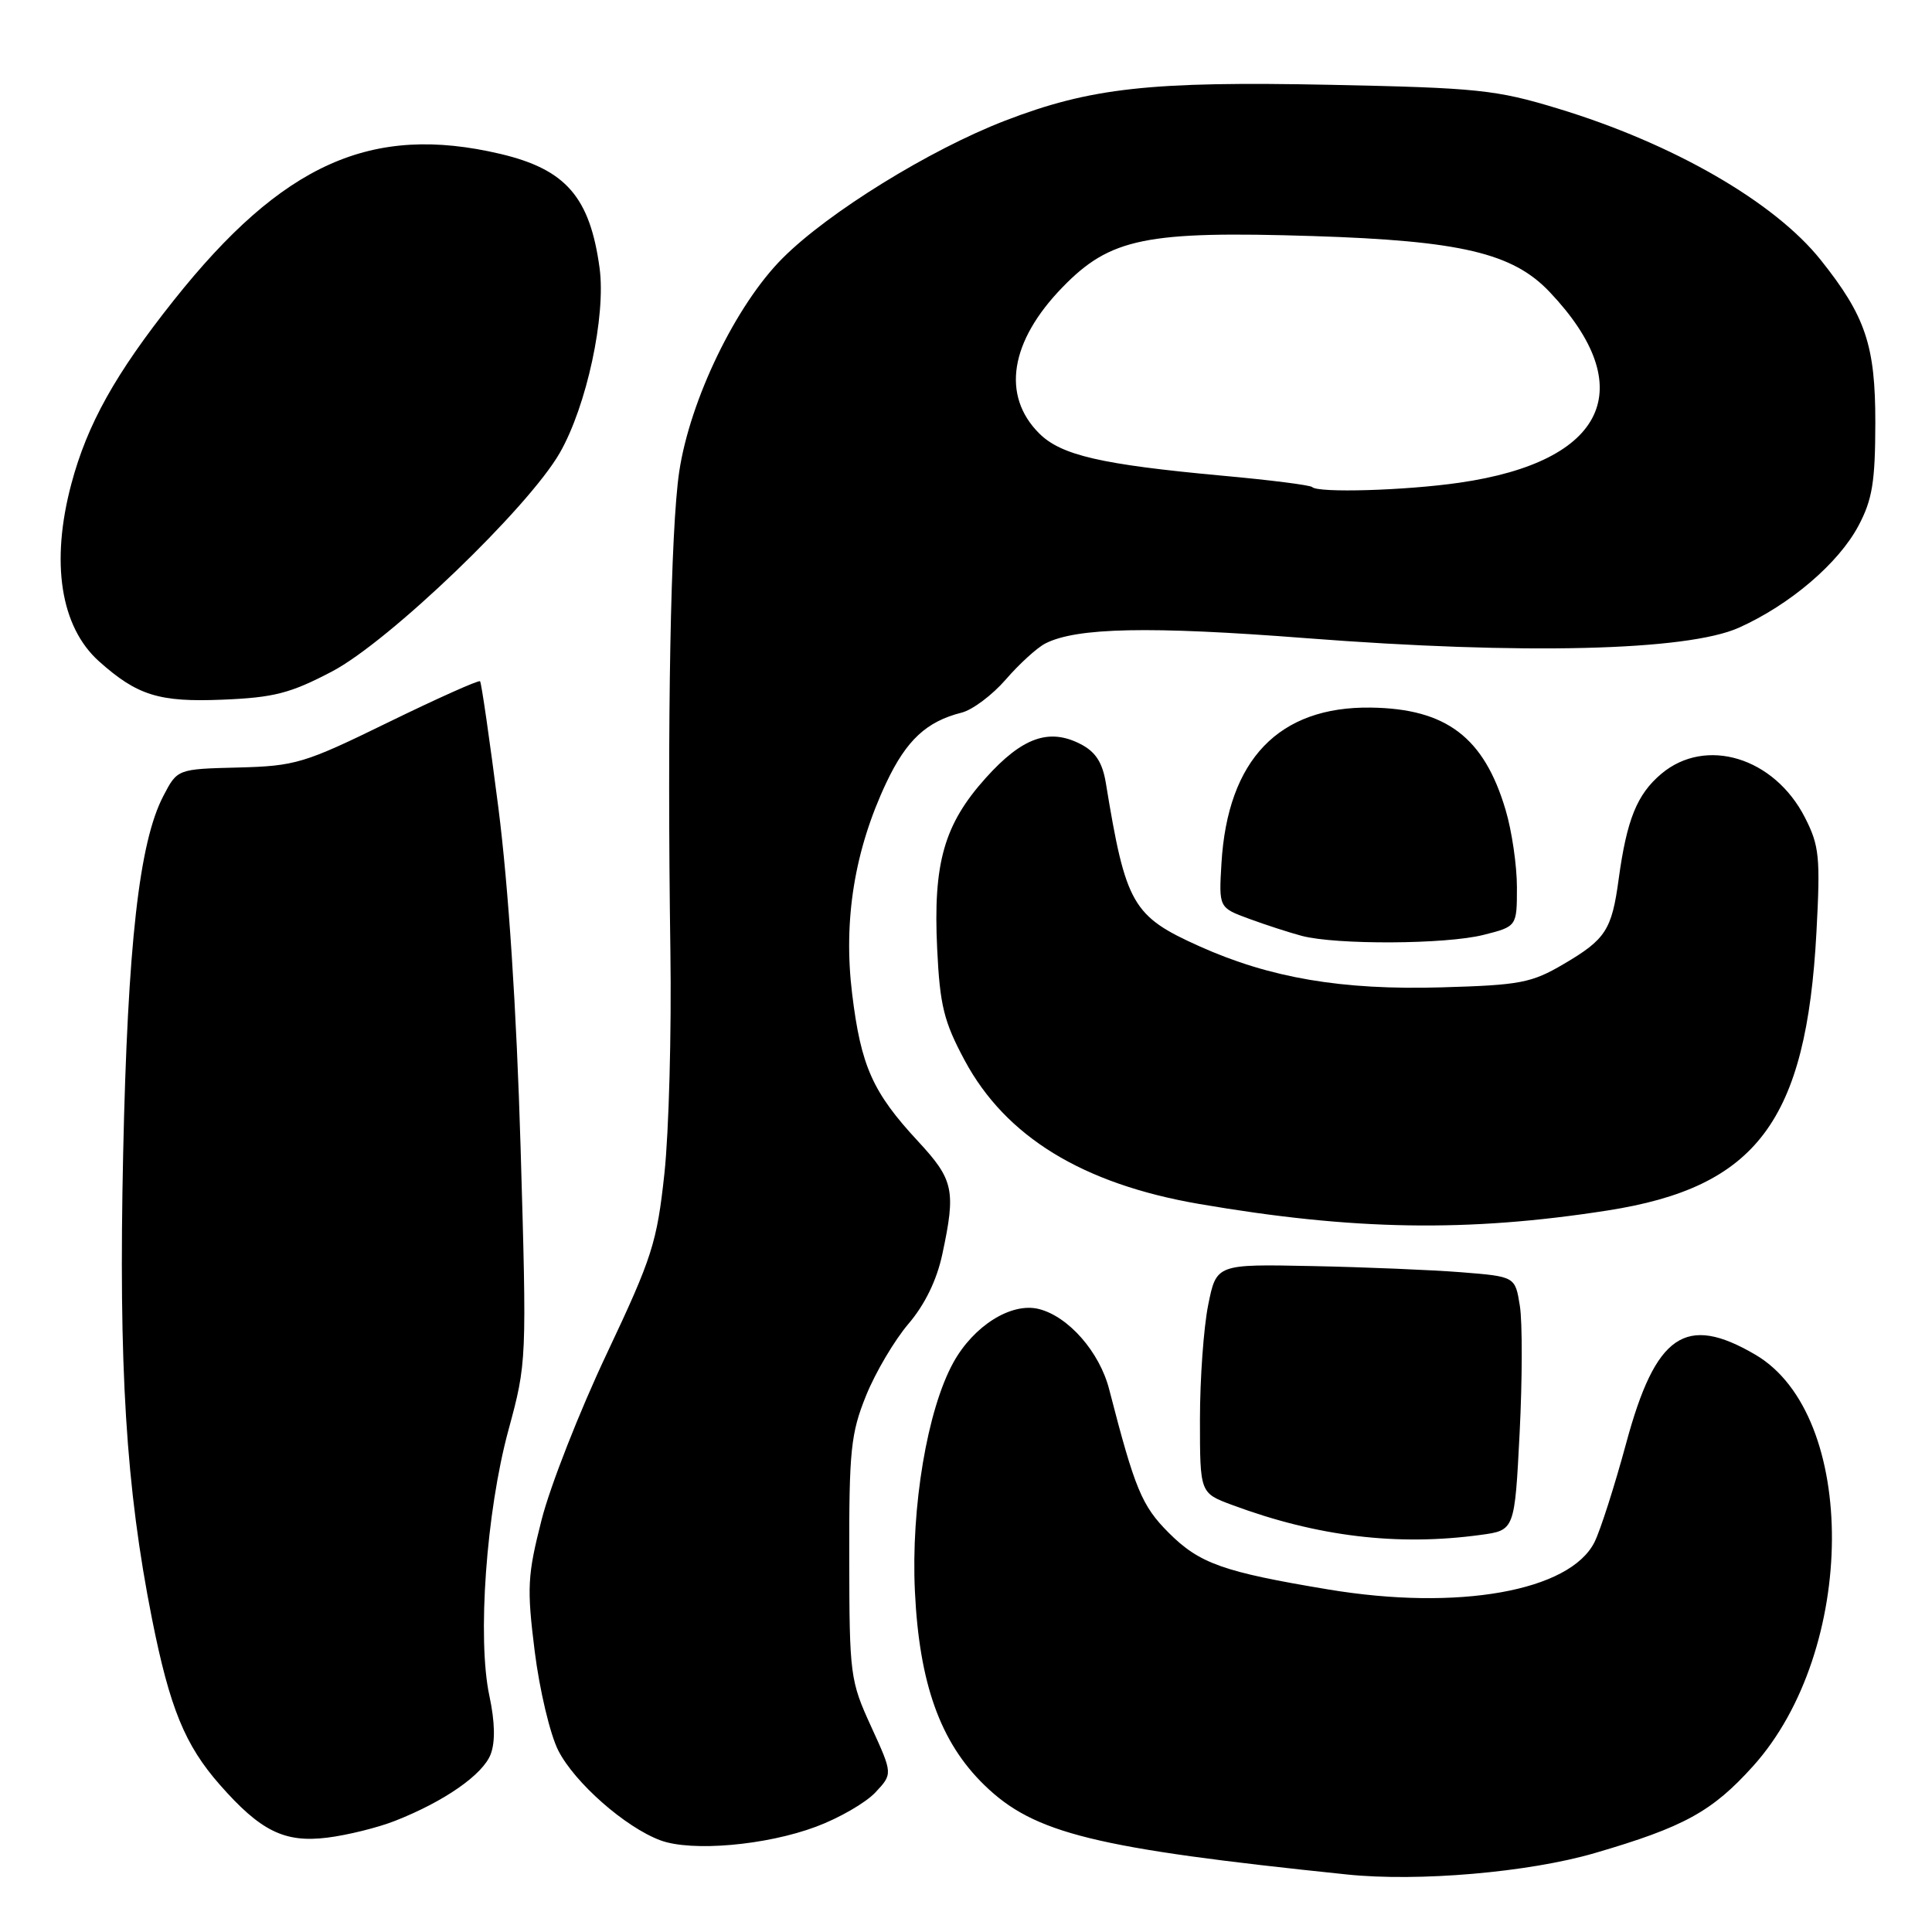 <?xml version="1.0" encoding="UTF-8" standalone="no"?>
<!DOCTYPE svg PUBLIC "-//W3C//DTD SVG 1.1//EN" "http://www.w3.org/Graphics/SVG/1.1/DTD/svg11.dtd" >
<svg xmlns="http://www.w3.org/2000/svg" xmlns:xlink="http://www.w3.org/1999/xlink" version="1.1" viewBox="0 0 256 256">
 <g >
 <path fill="currentColor"
d=" M 211.32 245.54 C 223.14 242.09 226.88 240.04 232.31 234.00 C 246.09 218.67 246.25 187.50 232.59 179.50 C 223.34 174.08 219.38 176.79 215.48 191.22 C 213.95 196.87 212.06 202.78 211.28 204.34 C 208.02 210.84 193.21 213.48 176.00 210.61 C 162.06 208.29 158.94 207.18 154.86 203.10 C 151.29 199.52 150.39 197.35 146.97 184.09 C 145.70 179.14 141.57 174.43 137.65 173.45 C 134.01 172.54 129.01 175.67 126.32 180.55 C 122.87 186.81 120.70 199.70 121.23 210.86 C 121.81 223.10 124.60 230.87 130.44 236.54 C 137.03 242.95 145.00 244.91 178.50 248.38 C 187.93 249.36 202.56 248.10 211.32 245.54 Z  M 108.15 242.04 C 111.19 240.91 114.71 238.87 115.98 237.52 C 118.30 235.05 118.30 235.05 115.43 228.78 C 112.65 222.71 112.55 221.97 112.53 206.50 C 112.50 192.17 112.74 189.92 114.76 184.92 C 116.00 181.85 118.53 177.58 120.37 175.42 C 122.54 172.88 124.13 169.63 124.86 166.20 C 126.68 157.72 126.38 156.33 121.63 151.21 C 115.63 144.74 114.08 141.28 112.91 131.66 C 111.72 121.93 113.23 112.62 117.45 103.69 C 120.11 98.07 122.77 95.60 127.41 94.43 C 128.86 94.07 131.49 92.09 133.27 90.04 C 135.05 87.98 137.40 85.84 138.50 85.27 C 142.64 83.15 152.28 82.95 173.06 84.56 C 201.79 86.78 223.57 86.25 230.42 83.17 C 237.17 80.14 243.61 74.65 246.26 69.66 C 248.09 66.21 248.48 63.87 248.49 56.00 C 248.50 45.78 247.20 41.90 241.25 34.44 C 235.11 26.75 221.68 19.01 206.42 14.38 C 198.23 11.89 195.78 11.64 176.38 11.24 C 152.44 10.75 144.51 11.62 133.15 16.00 C 123.20 19.84 109.76 28.14 103.71 34.20 C 97.52 40.38 91.43 52.97 90.00 62.50 C 88.86 70.15 88.39 95.50 88.83 126.00 C 88.99 136.72 88.63 149.99 88.04 155.48 C 87.05 164.65 86.43 166.60 80.41 179.35 C 76.80 186.98 72.91 196.89 71.77 201.36 C 69.89 208.74 69.80 210.36 70.85 218.80 C 71.49 223.91 72.89 229.83 73.98 231.96 C 76.16 236.23 82.85 242.12 87.50 243.85 C 91.63 245.39 101.52 244.53 108.15 242.04 Z  M 52.35 241.27 C 58.89 238.70 63.99 235.14 65.02 232.44 C 65.64 230.82 65.58 228.14 64.85 224.73 C 63.22 217.15 64.43 200.31 67.37 189.50 C 69.80 180.54 69.81 180.38 68.98 152.00 C 68.44 133.74 67.38 117.59 66.04 107.05 C 64.88 98.01 63.79 90.46 63.61 90.27 C 63.42 90.09 57.95 92.54 51.45 95.71 C 40.31 101.16 39.16 101.50 31.56 101.70 C 23.50 101.90 23.50 101.90 21.64 105.48 C 18.44 111.61 16.92 125.13 16.32 152.82 C 15.70 181.21 16.69 197.14 20.14 214.50 C 22.49 226.30 24.50 231.22 29.11 236.47 C 34.52 242.63 37.69 244.20 43.35 243.50 C 46.02 243.17 50.07 242.17 52.35 241.27 Z  M 196.21 203.38 C 200.70 202.77 200.70 202.77 201.36 189.85 C 201.72 182.74 201.73 175.18 201.39 173.04 C 200.77 169.15 200.77 169.15 193.63 168.58 C 189.71 168.27 180.80 167.90 173.84 167.76 C 161.18 167.50 161.18 167.50 160.09 172.92 C 159.49 175.90 159.00 182.72 159.00 188.08 C 159.00 197.83 159.00 197.83 163.25 199.41 C 174.54 203.61 185.19 204.89 196.21 203.38 Z  M 212.98 160.40 C 232.77 157.32 239.35 148.56 240.69 123.49 C 241.22 113.57 241.07 112.06 239.17 108.34 C 235.10 100.35 226.02 97.59 220.14 102.53 C 216.91 105.25 215.56 108.59 214.48 116.50 C 213.57 123.22 212.76 124.47 207.23 127.72 C 202.93 130.25 201.46 130.53 191.00 130.83 C 177.82 131.21 168.31 129.60 158.94 125.39 C 150.05 121.40 149.17 119.87 146.53 103.75 C 146.08 101.03 145.17 99.62 143.19 98.60 C 139.01 96.44 135.45 97.71 130.63 103.07 C 125.09 109.23 123.63 114.36 124.18 125.73 C 124.54 133.23 125.07 135.37 127.82 140.50 C 133.26 150.63 143.45 156.87 158.89 159.53 C 179.32 163.04 194.46 163.29 212.98 160.40 Z  M 196.56 123.88 C 201.00 122.76 201.00 122.76 201.00 117.56 C 201.00 114.70 200.33 110.09 199.50 107.32 C 196.65 97.70 191.65 93.90 181.65 93.76 C 169.45 93.59 162.67 100.65 161.85 114.38 C 161.50 120.27 161.50 120.27 165.50 121.74 C 167.70 122.55 170.85 123.57 172.50 124.01 C 177.08 125.21 191.57 125.14 196.56 123.88 Z  M 44.00 88.97 C 51.53 85.02 70.01 67.28 74.18 60.00 C 77.74 53.78 80.30 41.87 79.45 35.53 C 78.17 26.11 74.98 22.44 66.29 20.39 C 49.22 16.38 37.44 21.66 23.02 39.80 C 15.28 49.54 11.56 56.21 9.45 64.13 C 6.68 74.53 8.02 83.06 13.12 87.63 C 18.19 92.16 21.09 93.06 29.50 92.71 C 36.30 92.43 38.48 91.87 44.00 88.97 Z  M 173.87 64.54 C 173.62 64.28 168.25 63.60 161.95 63.03 C 145.90 61.55 140.60 60.33 137.69 57.42 C 132.68 52.41 133.83 45.22 140.79 38.06 C 147.12 31.54 151.83 30.58 173.99 31.28 C 193.53 31.90 200.44 33.53 205.32 38.67 C 217.40 51.40 212.80 61.16 193.39 63.96 C 186.22 65.00 174.67 65.34 173.87 64.54 Z "/>
</g>
</svg>